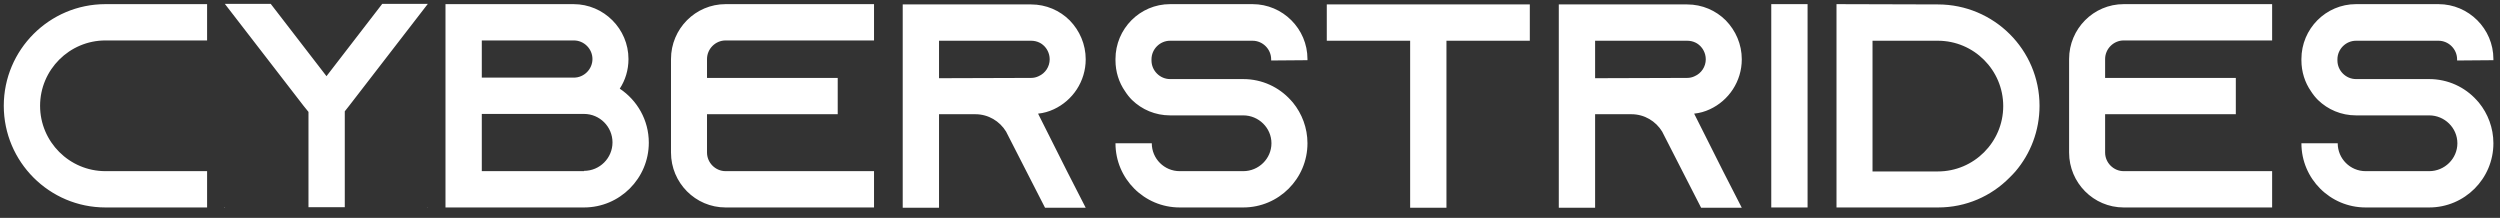 <svg width="241" height="21" viewBox="0 0 241 21" fill="none" xmlns="http://www.w3.org/2000/svg">
<rect x="0" y="0" width="241" height="21" fill="#333333" stroke="none"/>
<path d="M10.164 3.899H19.964V0.399H10.164C4.76 0.399 0.364 4.795 0.364 10.199C0.364 15.603 4.76 19.999 10.164 19.999H19.964V16.499H10.164C6.692 16.499 3.864 13.671 3.864 10.199C3.864 6.727 6.692 3.899 10.164 3.899ZM36.849 0.371L31.473 7.343L26.097 0.371H21.673L29.261 10.199L29.737 10.787V19.971H33.237V10.731L33.657 10.199L41.245 0.371H36.849ZM21.645 20.055L21.701 19.999H21.645V20.055ZM41.245 20.055V19.999H41.217L41.245 20.055ZM59.745 8.547C60.277 7.735 60.585 6.755 60.585 5.691C60.585 2.779 58.205 0.399 55.293 0.399H42.945V19.999H56.301C59.745 19.999 62.545 17.199 62.545 13.755C62.545 11.571 61.425 9.667 59.745 8.547ZM46.445 3.899H55.321C56.301 3.899 57.113 4.711 57.113 5.691C57.113 6.671 56.301 7.483 55.321 7.483H46.445V3.899ZM56.301 16.499H46.445V10.983H56.301C57.813 10.983 59.045 12.215 59.045 13.727C59.045 15.239 57.813 16.471 56.301 16.471V16.499ZM69.948 3.899H84.256V0.399H69.948C67.036 0.399 64.684 2.779 64.684 5.691V14.707C64.684 17.619 67.036 19.999 69.948 19.999H84.256V16.499H69.948C68.968 16.499 68.156 15.687 68.156 14.707V11.011H80.756V7.511H68.156V5.691C68.156 4.711 68.968 3.899 69.948 3.899ZM100.07 10.955C100.602 10.899 101.106 10.759 101.582 10.535C103.402 9.695 104.662 7.847 104.662 5.719C104.662 4.263 104.074 2.947 103.122 1.967C102.17 1.015 100.854 0.427 99.398 0.427H87.022V20.027H90.522V11.011H94.022C95.282 11.011 96.374 11.683 96.99 12.691L97.074 12.859L98.95 16.527L100.742 20.027H104.662L102.87 16.527L100.07 10.955ZM90.522 7.539V3.927H99.398C100.014 3.927 100.434 4.207 100.658 4.431C100.854 4.627 101.19 5.075 101.19 5.719C101.19 6.419 100.77 7.063 100.126 7.343C99.902 7.455 99.65 7.511 99.398 7.511L90.522 7.539ZM126.04 5.803V5.691C126.04 2.779 123.66 0.399 120.748 0.399H112.796C109.884 0.399 107.532 2.779 107.532 5.691V5.803C107.532 6.923 107.868 7.959 108.456 8.799C108.652 9.107 108.876 9.387 109.128 9.639C110.08 10.563 111.368 11.123 112.796 11.123H119.852C121.336 11.123 122.568 12.327 122.568 13.811C122.568 15.295 121.336 16.499 119.852 16.499H113.72C112.236 16.499 111.032 15.295 111.032 13.811H107.532C107.532 17.227 110.304 19.999 113.72 19.999H119.852C123.268 19.999 126.04 17.227 126.04 13.811C126.04 12.327 125.508 10.955 124.64 9.891C124.556 9.807 124.5 9.723 124.416 9.639C123.296 8.407 121.672 7.623 119.852 7.623H112.796C111.816 7.623 111.004 6.811 111.004 5.831V5.719C111.004 4.739 111.816 3.927 112.796 3.927H120.748C121.728 3.927 122.54 4.739 122.54 5.719V5.831L126.04 5.803ZM127.902 0.427V3.927H135.938V20.027H139.438V3.927H147.474V0.427H127.902ZM163.316 10.955C163.848 10.899 164.352 10.759 164.828 10.535C166.648 9.695 167.908 7.847 167.908 5.719C167.908 4.263 167.32 2.947 166.368 1.967C165.416 1.015 164.1 0.427 162.644 0.427H150.268V20.027H153.768V11.011H157.268C158.528 11.011 159.62 11.683 160.236 12.691L160.32 12.859L162.196 16.527L163.988 20.027H167.908L166.116 16.527L163.316 10.955ZM153.768 7.539V3.927H162.644C163.26 3.927 163.68 4.207 163.904 4.431C164.1 4.627 164.436 5.075 164.436 5.719C164.436 6.419 164.016 7.063 163.372 7.343C163.148 7.455 162.896 7.511 162.644 7.511L153.768 7.539ZM174.25 19.999V0.399H170.75V19.999H174.25ZM177.039 0.399V19.999H186.839C189.527 19.999 191.963 18.907 193.727 17.115C193.923 16.919 194.119 16.723 194.287 16.527C195.743 14.819 196.611 12.607 196.611 10.199C196.611 4.795 192.215 0.427 186.811 0.427L177.039 0.399ZM180.511 3.927H186.811C190.283 3.927 193.111 6.755 193.111 10.227C193.111 13.699 190.283 16.527 186.811 16.527H180.511V3.927ZM204.725 3.899H219.033V0.399H204.725C201.813 0.399 199.461 2.779 199.461 5.691V14.707C199.461 17.619 201.813 19.999 204.725 19.999H219.033V16.499H204.725C203.745 16.499 202.933 15.687 202.933 14.707V11.011H215.533V7.511H202.933V5.691C202.933 4.711 203.745 3.899 204.725 3.899ZM240.364 5.803V5.691C240.364 2.779 237.984 0.399 235.072 0.399H227.12C224.208 0.399 221.856 2.779 221.856 5.691V5.803C221.856 6.923 222.192 7.959 222.78 8.799C222.976 9.107 223.2 9.387 223.452 9.639C224.404 10.563 225.692 11.123 227.12 11.123H234.176C235.66 11.123 236.892 12.327 236.892 13.811C236.892 15.295 235.66 16.499 234.176 16.499H228.044C226.56 16.499 225.356 15.295 225.356 13.811H221.856C221.856 17.227 224.628 19.999 228.044 19.999H234.176C237.592 19.999 240.364 17.227 240.364 13.811C240.364 12.327 239.832 10.955 238.964 9.891C238.88 9.807 238.824 9.723 238.74 9.639C237.62 8.407 235.996 7.623 234.176 7.623H227.12C226.14 7.623 225.328 6.811 225.328 5.831V5.719C225.328 4.739 226.14 3.927 227.12 3.927H235.072C236.052 3.927 236.864 4.739 236.864 5.719V5.831L240.364 5.803Z" fill="white"/>
</svg>
